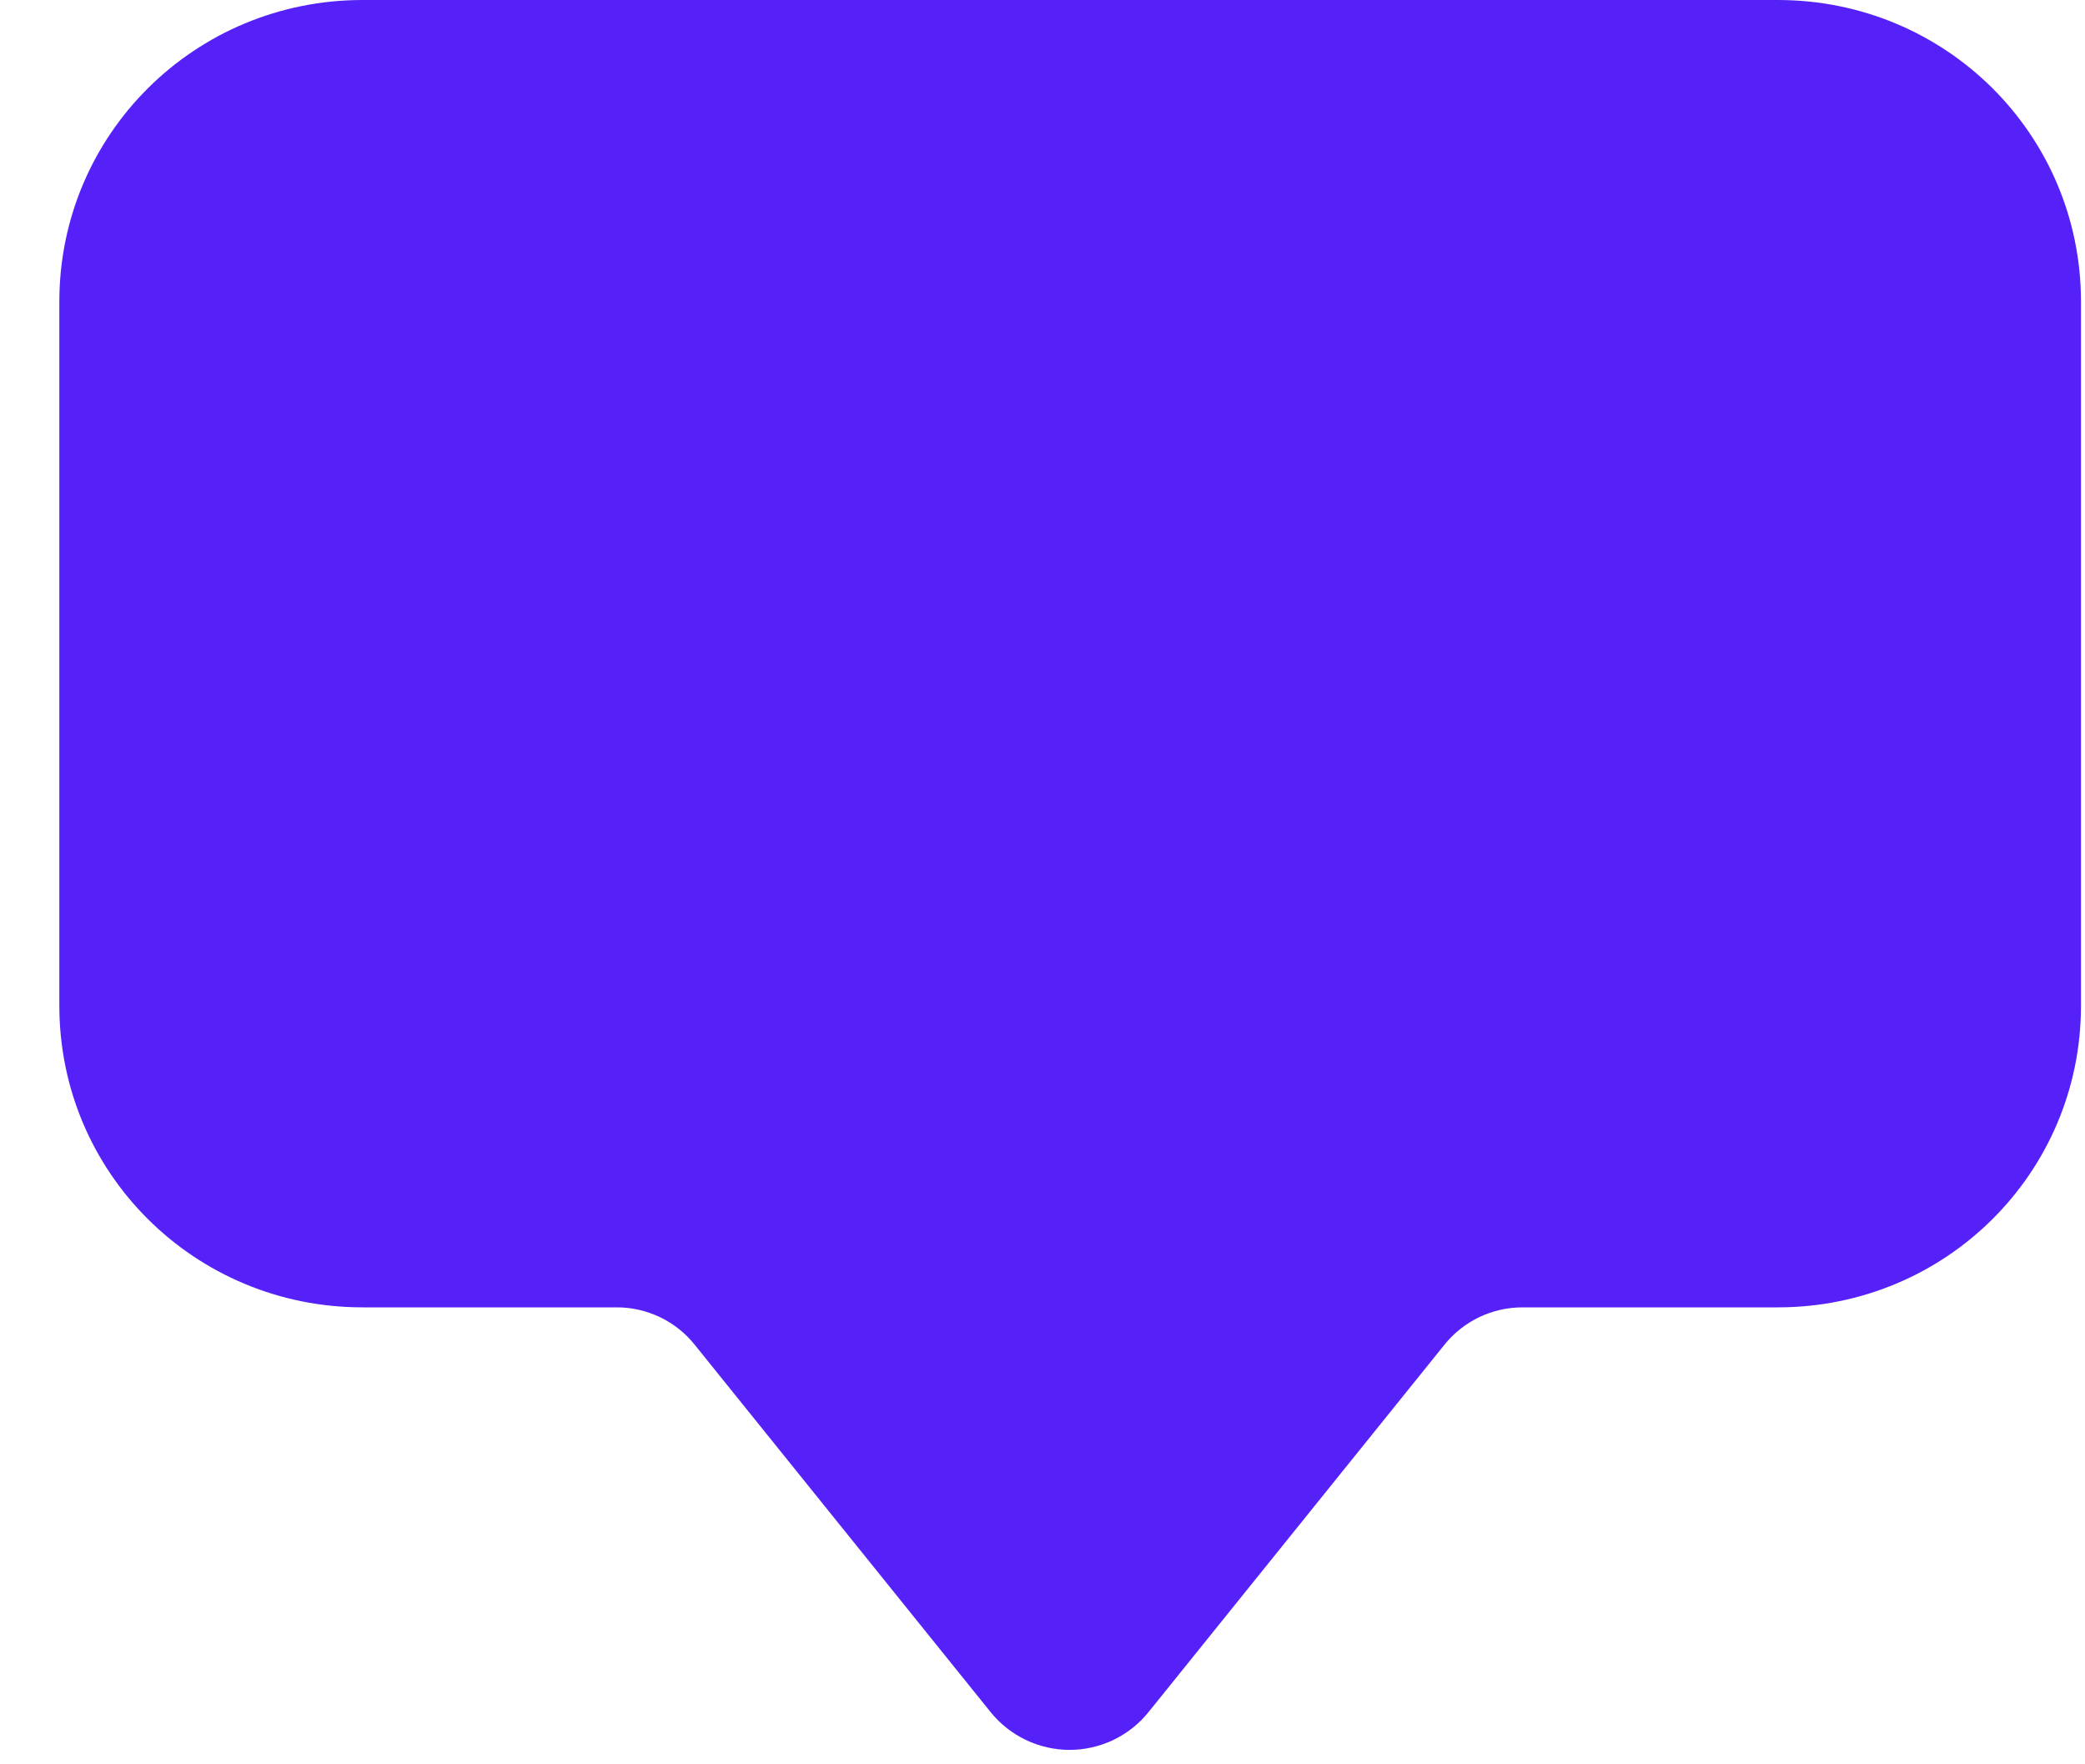 <svg width="26" height="22" viewBox="0 0 26 22" fill="none" xmlns="http://www.w3.org/2000/svg">
<path d="M22.169 16.302H18.986C18.798 16.302 18.613 16.344 18.444 16.425C18.274 16.507 18.126 16.625 18.009 16.772L14.322 21.349C14.204 21.496 14.054 21.614 13.884 21.696C13.714 21.777 13.527 21.82 13.338 21.82C13.149 21.82 12.962 21.777 12.792 21.696C12.621 21.614 12.472 21.496 12.353 21.349L8.666 16.772C8.55 16.625 8.401 16.507 8.232 16.425C8.062 16.344 7.876 16.301 7.688 16.302H4.522C2.427 16.302 0.74 14.624 0.74 12.54V3.762C0.74 1.678 2.427 0 4.522 0H22.169C24.265 0 25.95 1.678 25.95 3.762V12.54C25.95 14.624 24.265 16.302 22.169 16.302Z" fill="#5621F8"/>
</svg>
